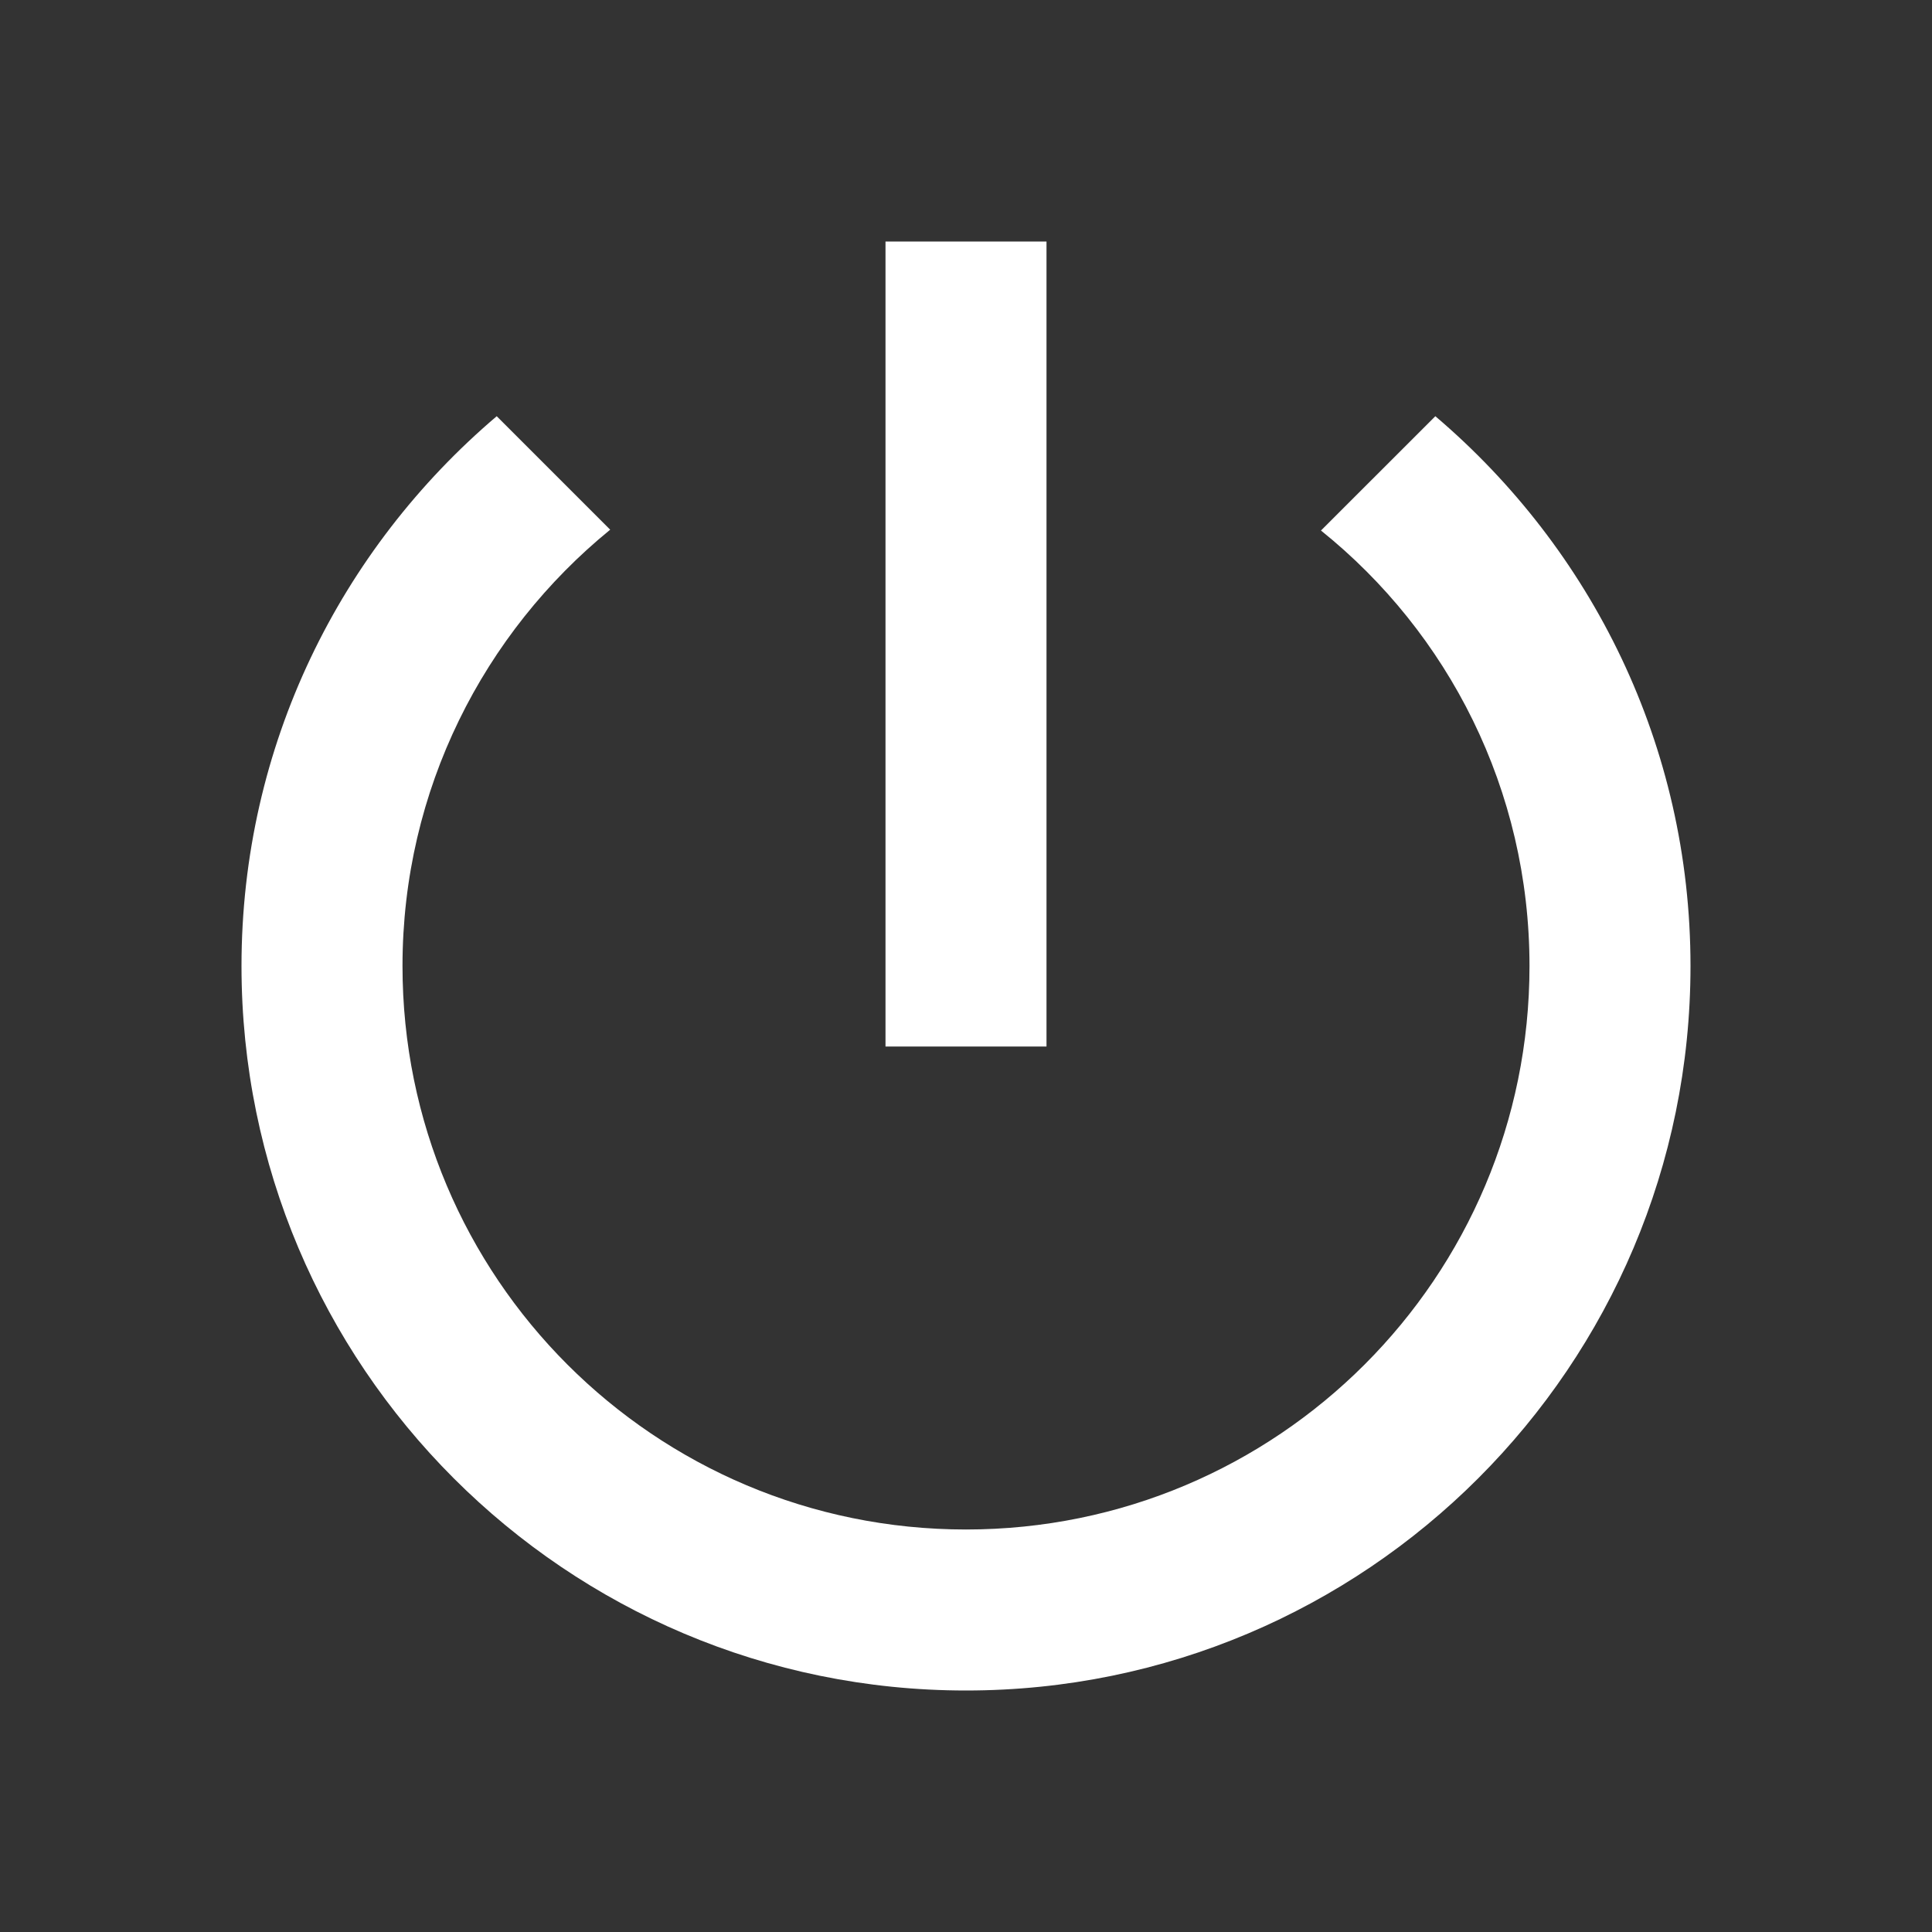 <svg width="30" height="30" viewBox="0 0 30 30" fill="none" xmlns="http://www.w3.org/2000/svg">
<rect x="0" y="0" width="30" height="30" fill="#333333" stroke="none"/>
<path d="M16.25 3.75H13.75V16.25H16.25V3.75ZM22.288 6.463L20.512 8.238C22.488 9.825 23.75 12.262 23.75 15C23.75 19.837 19.837 23.75 15 23.75C10.162 23.75 6.25 19.837 6.25 15C6.25 12.262 7.513 9.825 9.475 8.225L7.713 6.463C5.287 8.525 3.75 11.575 3.75 15C3.75 21.212 8.787 26.25 15 26.25C21.212 26.25 26.25 21.212 26.25 15C26.25 11.575 24.712 8.525 22.288 6.463Z" fill="white"/>
</svg>
